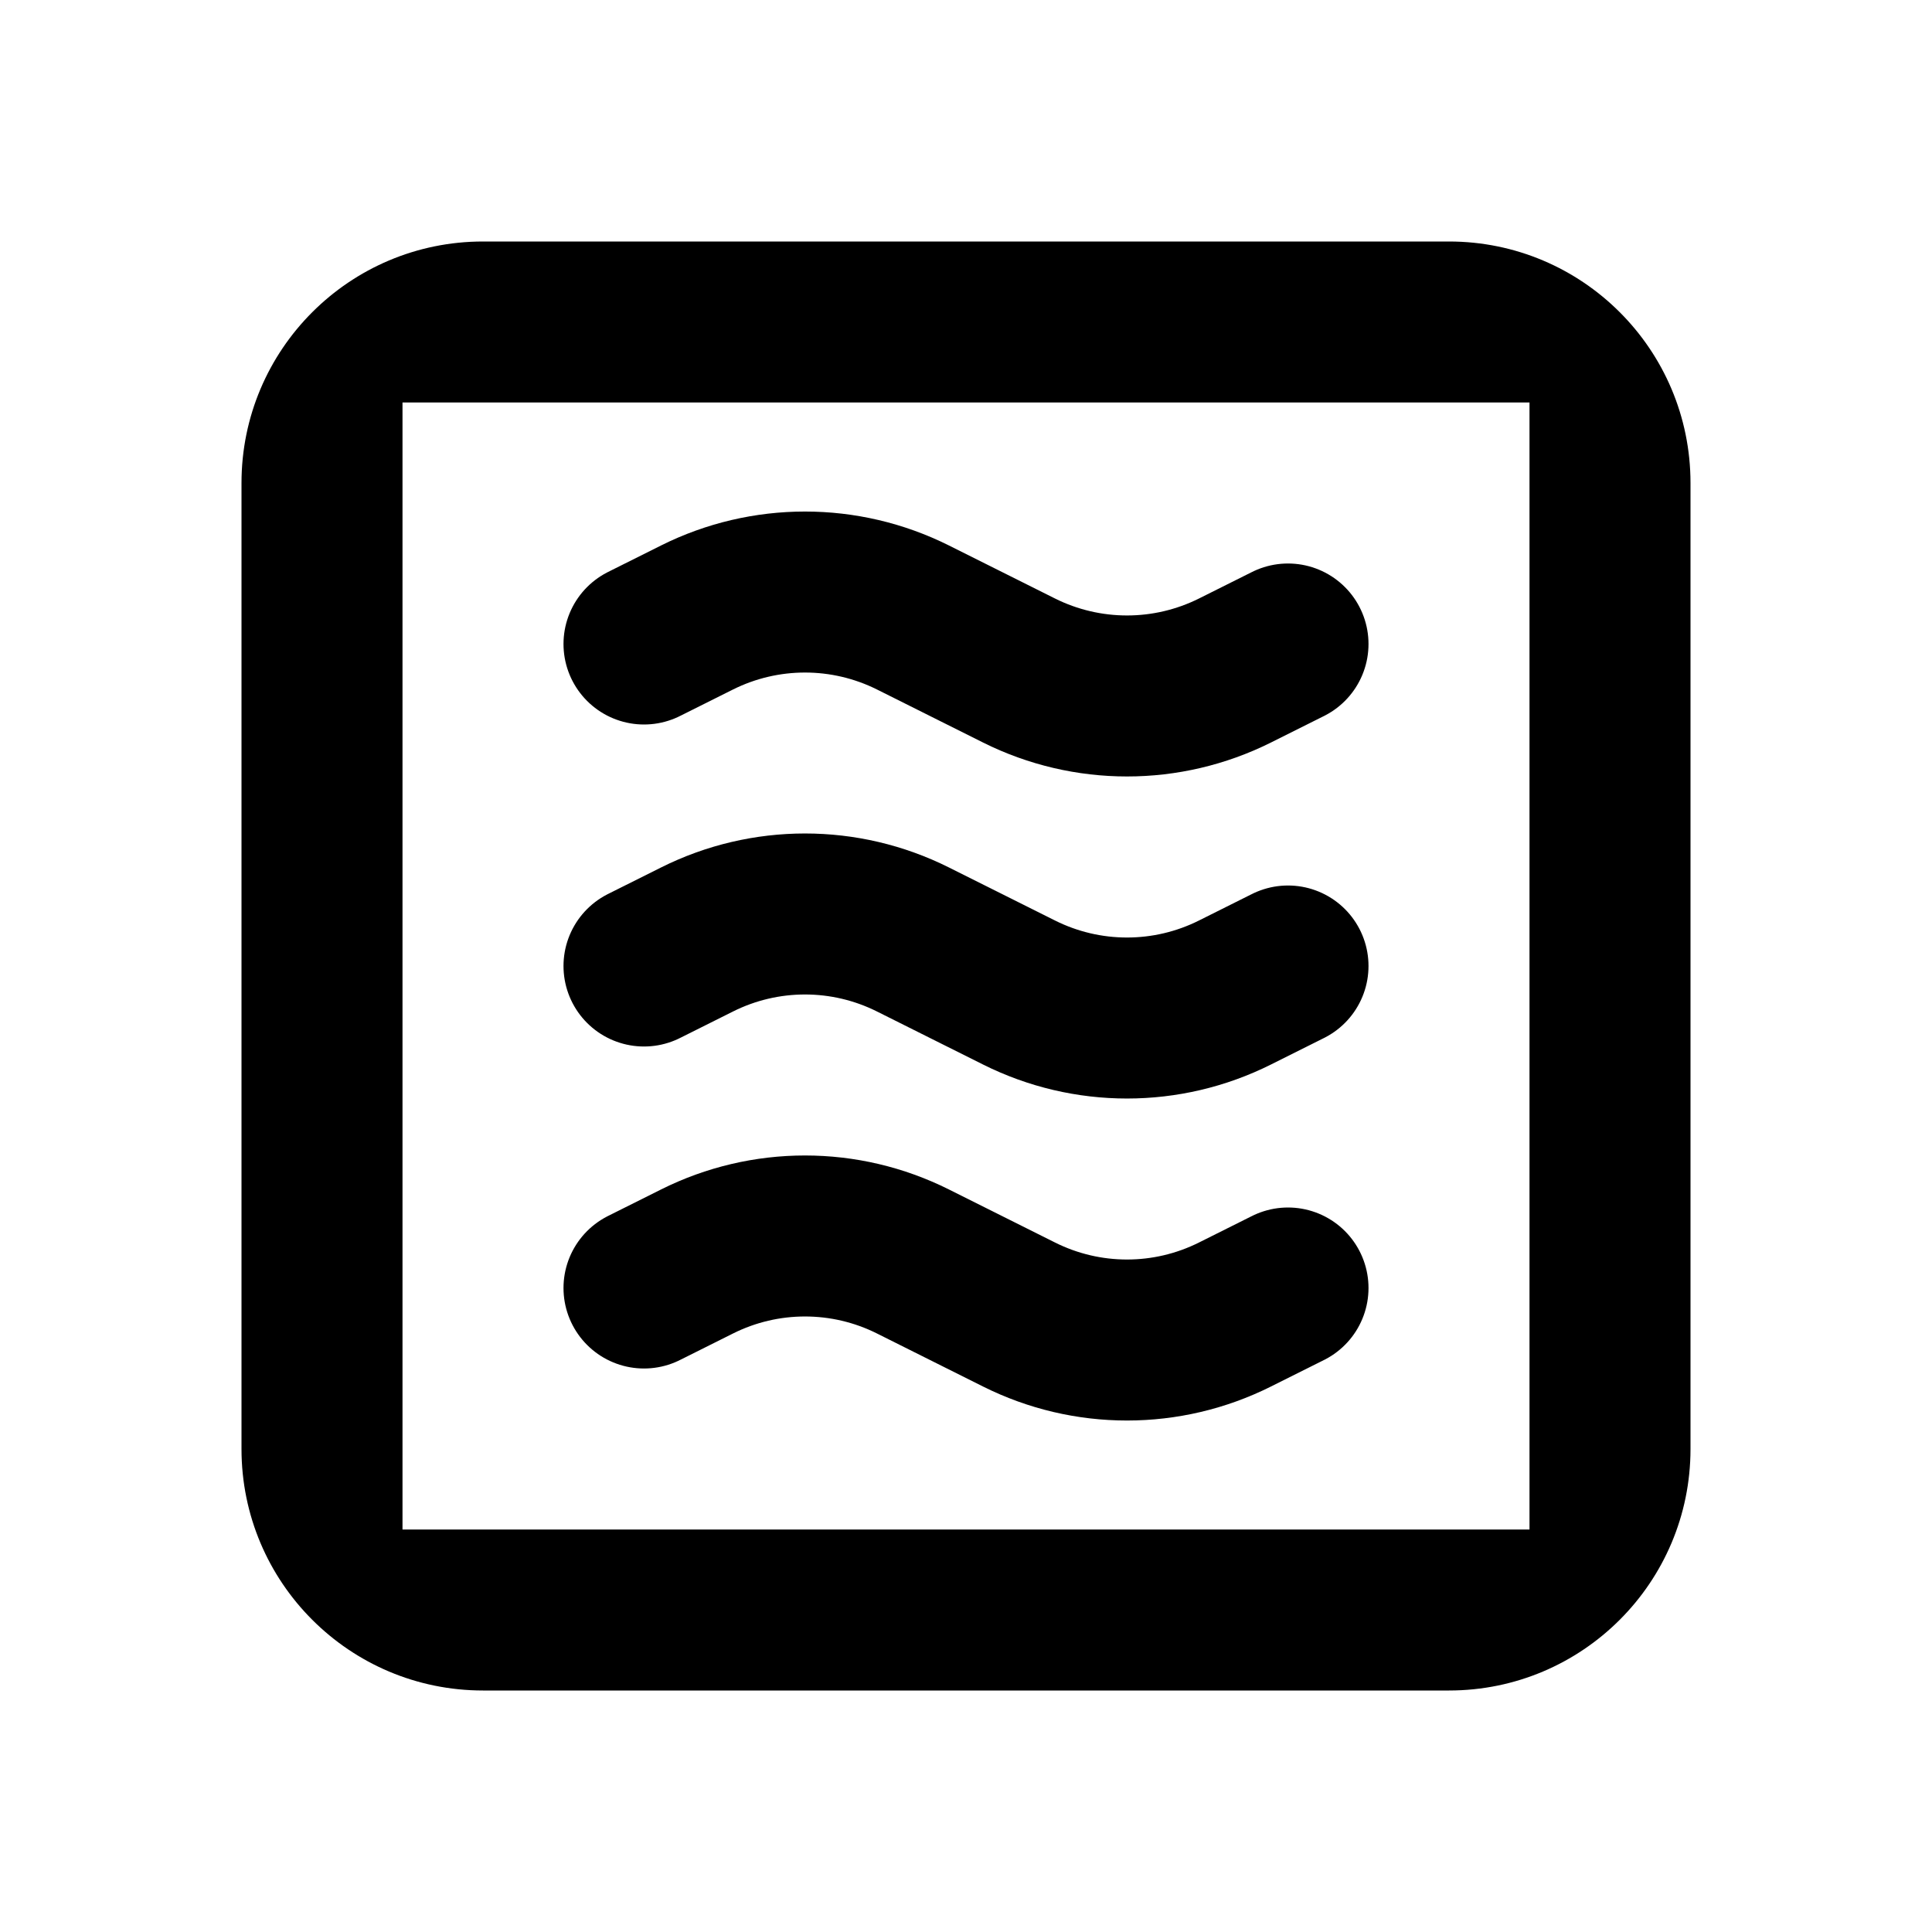 <svg width="24" height="24" viewBox="0 0 24 24" xmlns="http://www.w3.org/2000/svg">
<path fill-rule="evenodd" clip-rule="evenodd" d="M19 5H5V19H19V5ZM6 3C4.343 3 3 4.343 3 6V18C3 19.657 4.343 21 6 21H18C19.657 21 21 19.657 21 18V6C21 4.343 19.657 3 18 3H6Z" fill="black"/>
<path d="M16 8L15.342 8.329C14.497 8.751 13.503 8.751 12.658 8.329L11.342 7.671C10.497 7.249 9.503 7.249 8.658 7.671L8 8" stroke="black" stroke-width="2" stroke-linecap="round" stroke-linejoin="round"/>
<path d="M16 12L15.342 12.329C14.497 12.752 13.503 12.752 12.658 12.329L11.342 11.671C10.497 11.248 9.503 11.248 8.658 11.671L8 12" stroke="black" stroke-width="2" stroke-linecap="round" stroke-linejoin="round"/>
<path d="M16 16L15.342 16.329C14.497 16.752 13.503 16.752 12.658 16.329L11.342 15.671C10.497 15.248 9.503 15.248 8.658 15.671L8 16" stroke="black" stroke-width="2" stroke-linecap="round" stroke-linejoin="round"/>
</svg>
